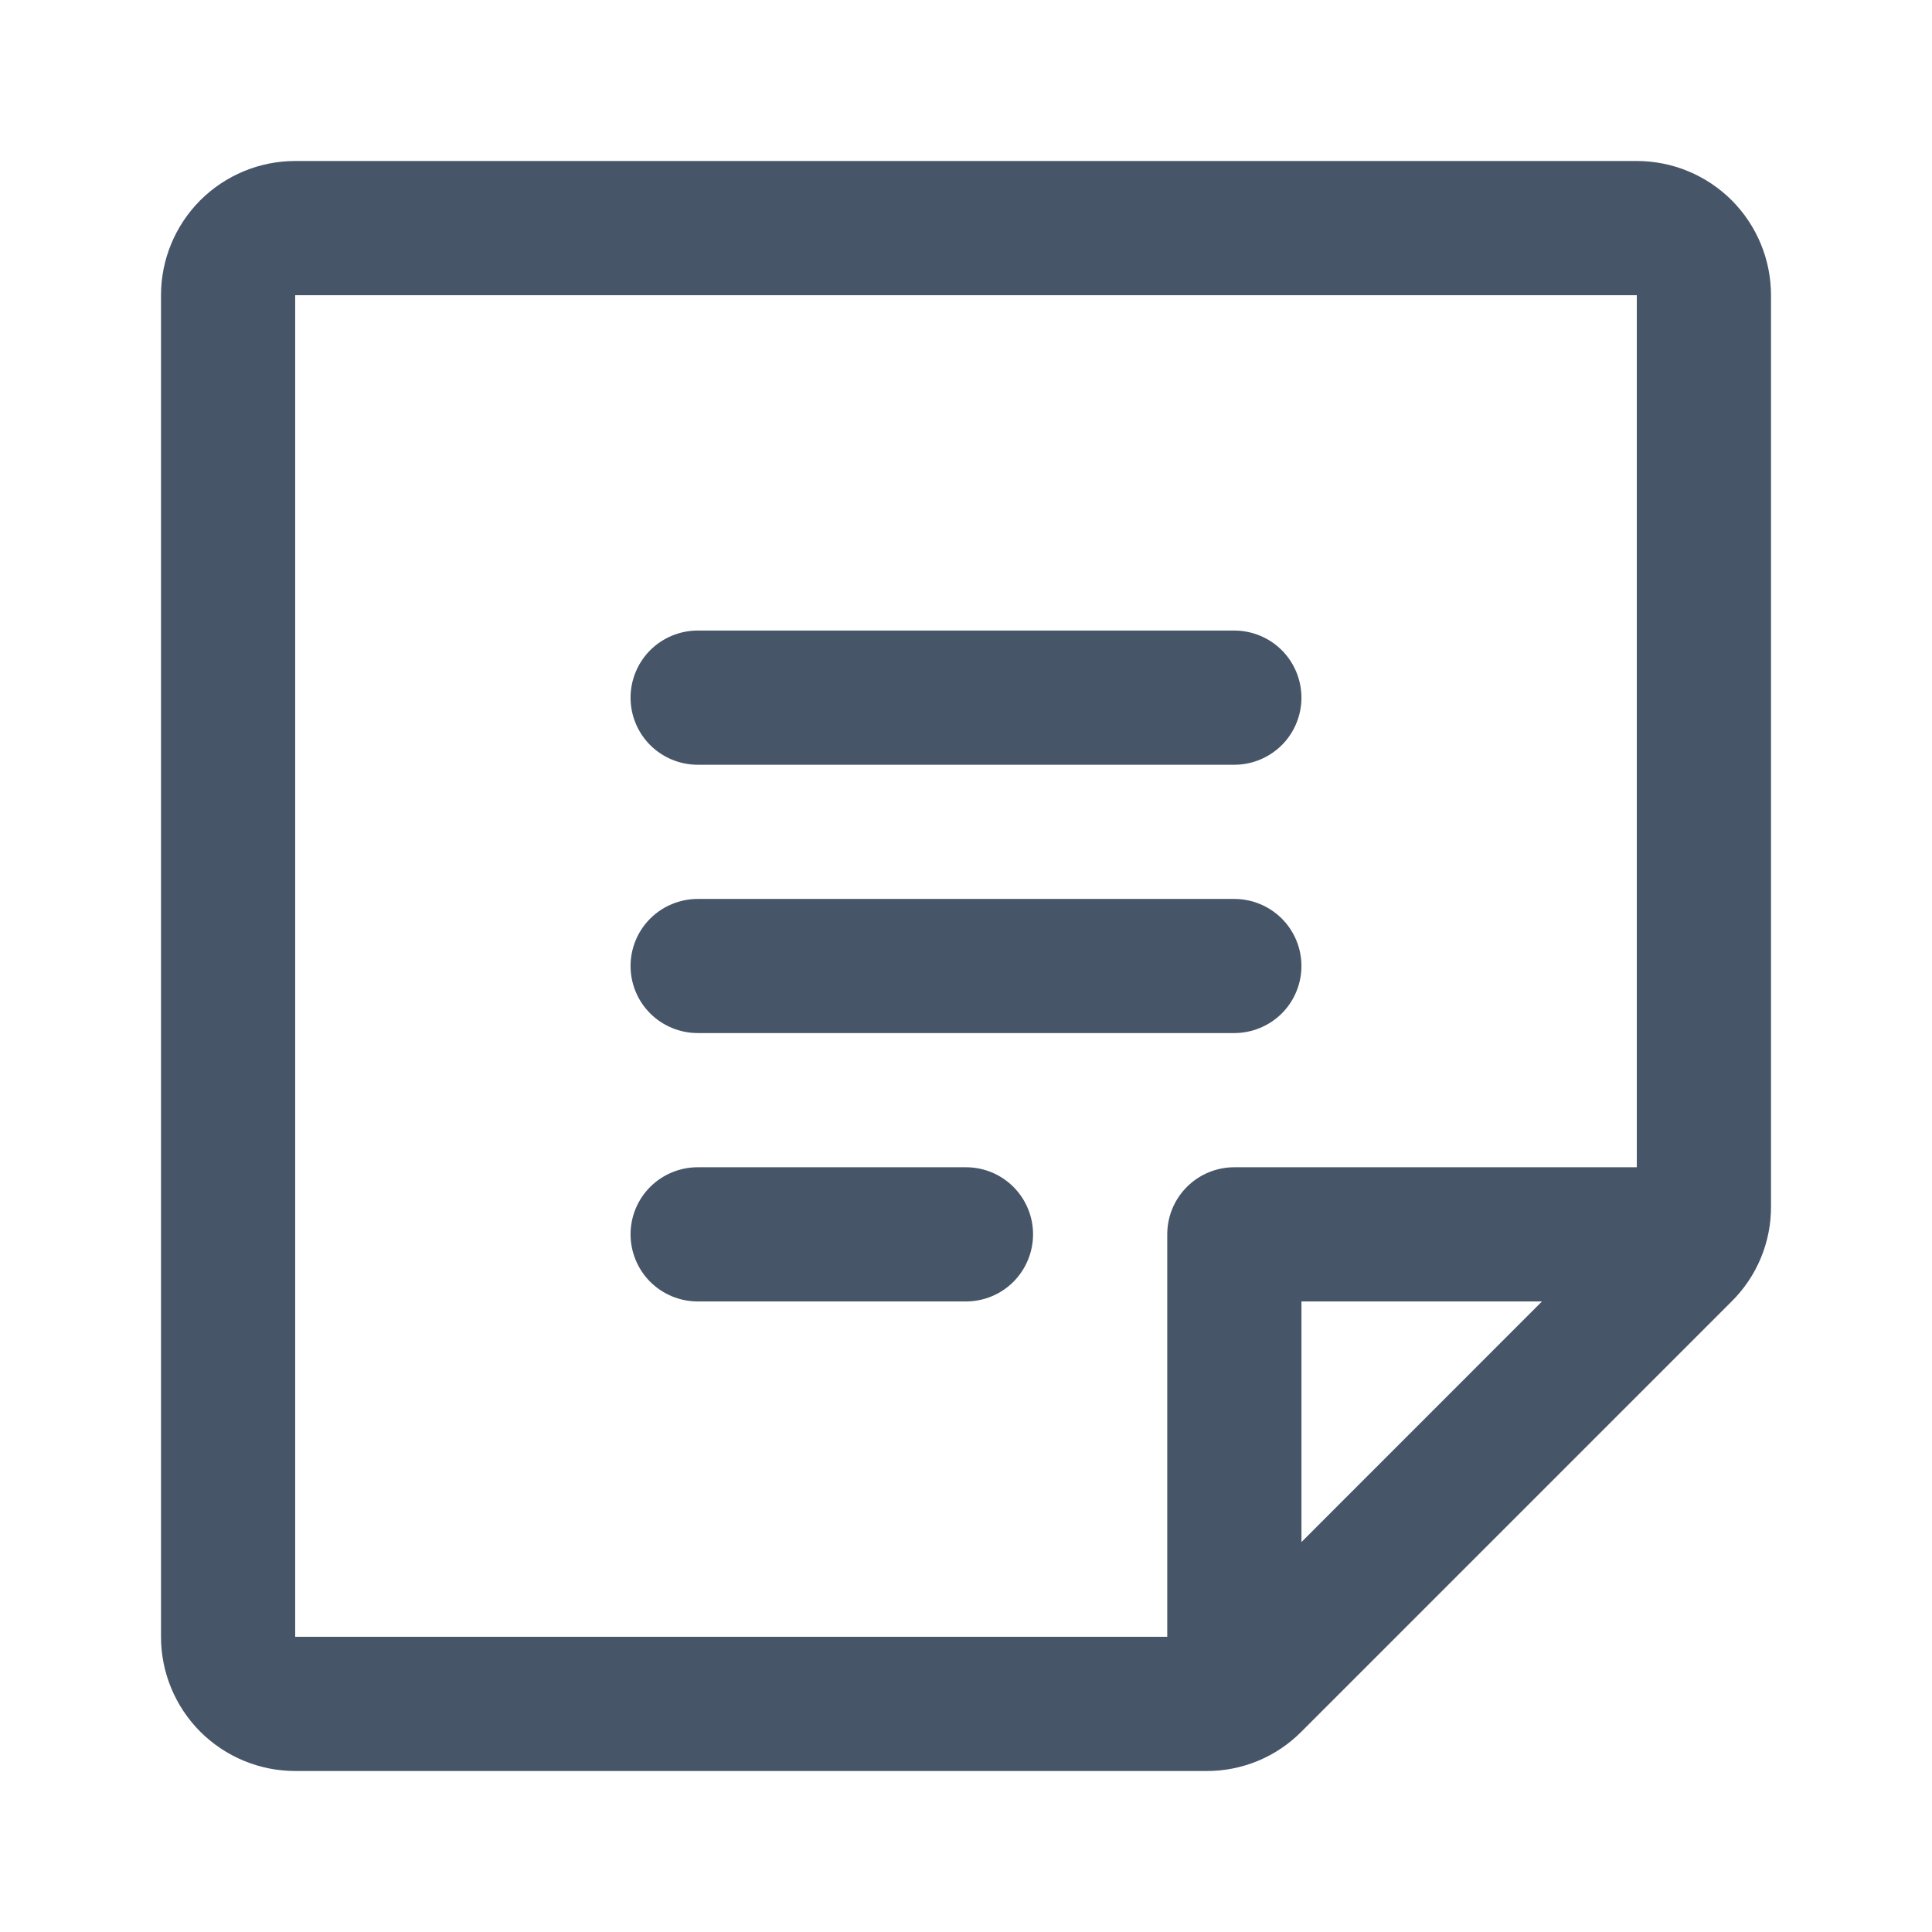 <svg width="24" height="24" viewBox="0 0 24 24" fill="none" xmlns="http://www.w3.org/2000/svg">
<path d="M7.833 8.667C7.833 8.446 7.921 8.234 8.077 8.077C8.234 7.921 8.446 7.833 8.667 7.833H15.333C15.554 7.833 15.766 7.921 15.923 8.077C16.079 8.234 16.167 8.446 16.167 8.667C16.167 8.888 16.079 9.1 15.923 9.256C15.766 9.412 15.554 9.5 15.333 9.5H8.667C8.446 9.5 8.234 9.412 8.077 9.256C7.921 9.1 7.833 8.888 7.833 8.667ZM8.667 12.833H15.333C15.554 12.833 15.766 12.745 15.923 12.589C16.079 12.433 16.167 12.221 16.167 12C16.167 11.779 16.079 11.567 15.923 11.411C15.766 11.255 15.554 11.167 15.333 11.167H8.667C8.446 11.167 8.234 11.255 8.077 11.411C7.921 11.567 7.833 11.779 7.833 12C7.833 12.221 7.921 12.433 8.077 12.589C8.234 12.745 8.446 12.833 8.667 12.833ZM12 14.5H8.667C8.446 14.5 8.234 14.588 8.077 14.744C7.921 14.9 7.833 15.112 7.833 15.333C7.833 15.554 7.921 15.766 8.077 15.923C8.234 16.079 8.446 16.167 8.667 16.167H12C12.221 16.167 12.433 16.079 12.589 15.923C12.745 15.766 12.833 15.554 12.833 15.333C12.833 15.112 12.745 14.9 12.589 14.744C12.433 14.588 12.221 14.5 12 14.5ZM22 3.667V14.989C22.001 15.207 21.958 15.424 21.874 15.627C21.79 15.829 21.667 16.012 21.511 16.167L16.167 21.511C16.012 21.667 15.829 21.79 15.627 21.874C15.424 21.958 15.207 22.001 14.989 22H3.667C3.225 22 2.801 21.824 2.488 21.512C2.176 21.199 2 20.775 2 20.333V3.667C2 3.225 2.176 2.801 2.488 2.488C2.801 2.176 3.225 2 3.667 2H20.333C20.775 2 21.199 2.176 21.512 2.488C21.824 2.801 22 3.225 22 3.667ZM3.667 20.333H14.5V15.333C14.5 15.112 14.588 14.9 14.744 14.744C14.9 14.588 15.112 14.5 15.333 14.5H20.333V3.667H3.667V20.333ZM16.167 16.167V19.156L19.155 16.167H16.167Z" fill="#475569"/>
</svg>
